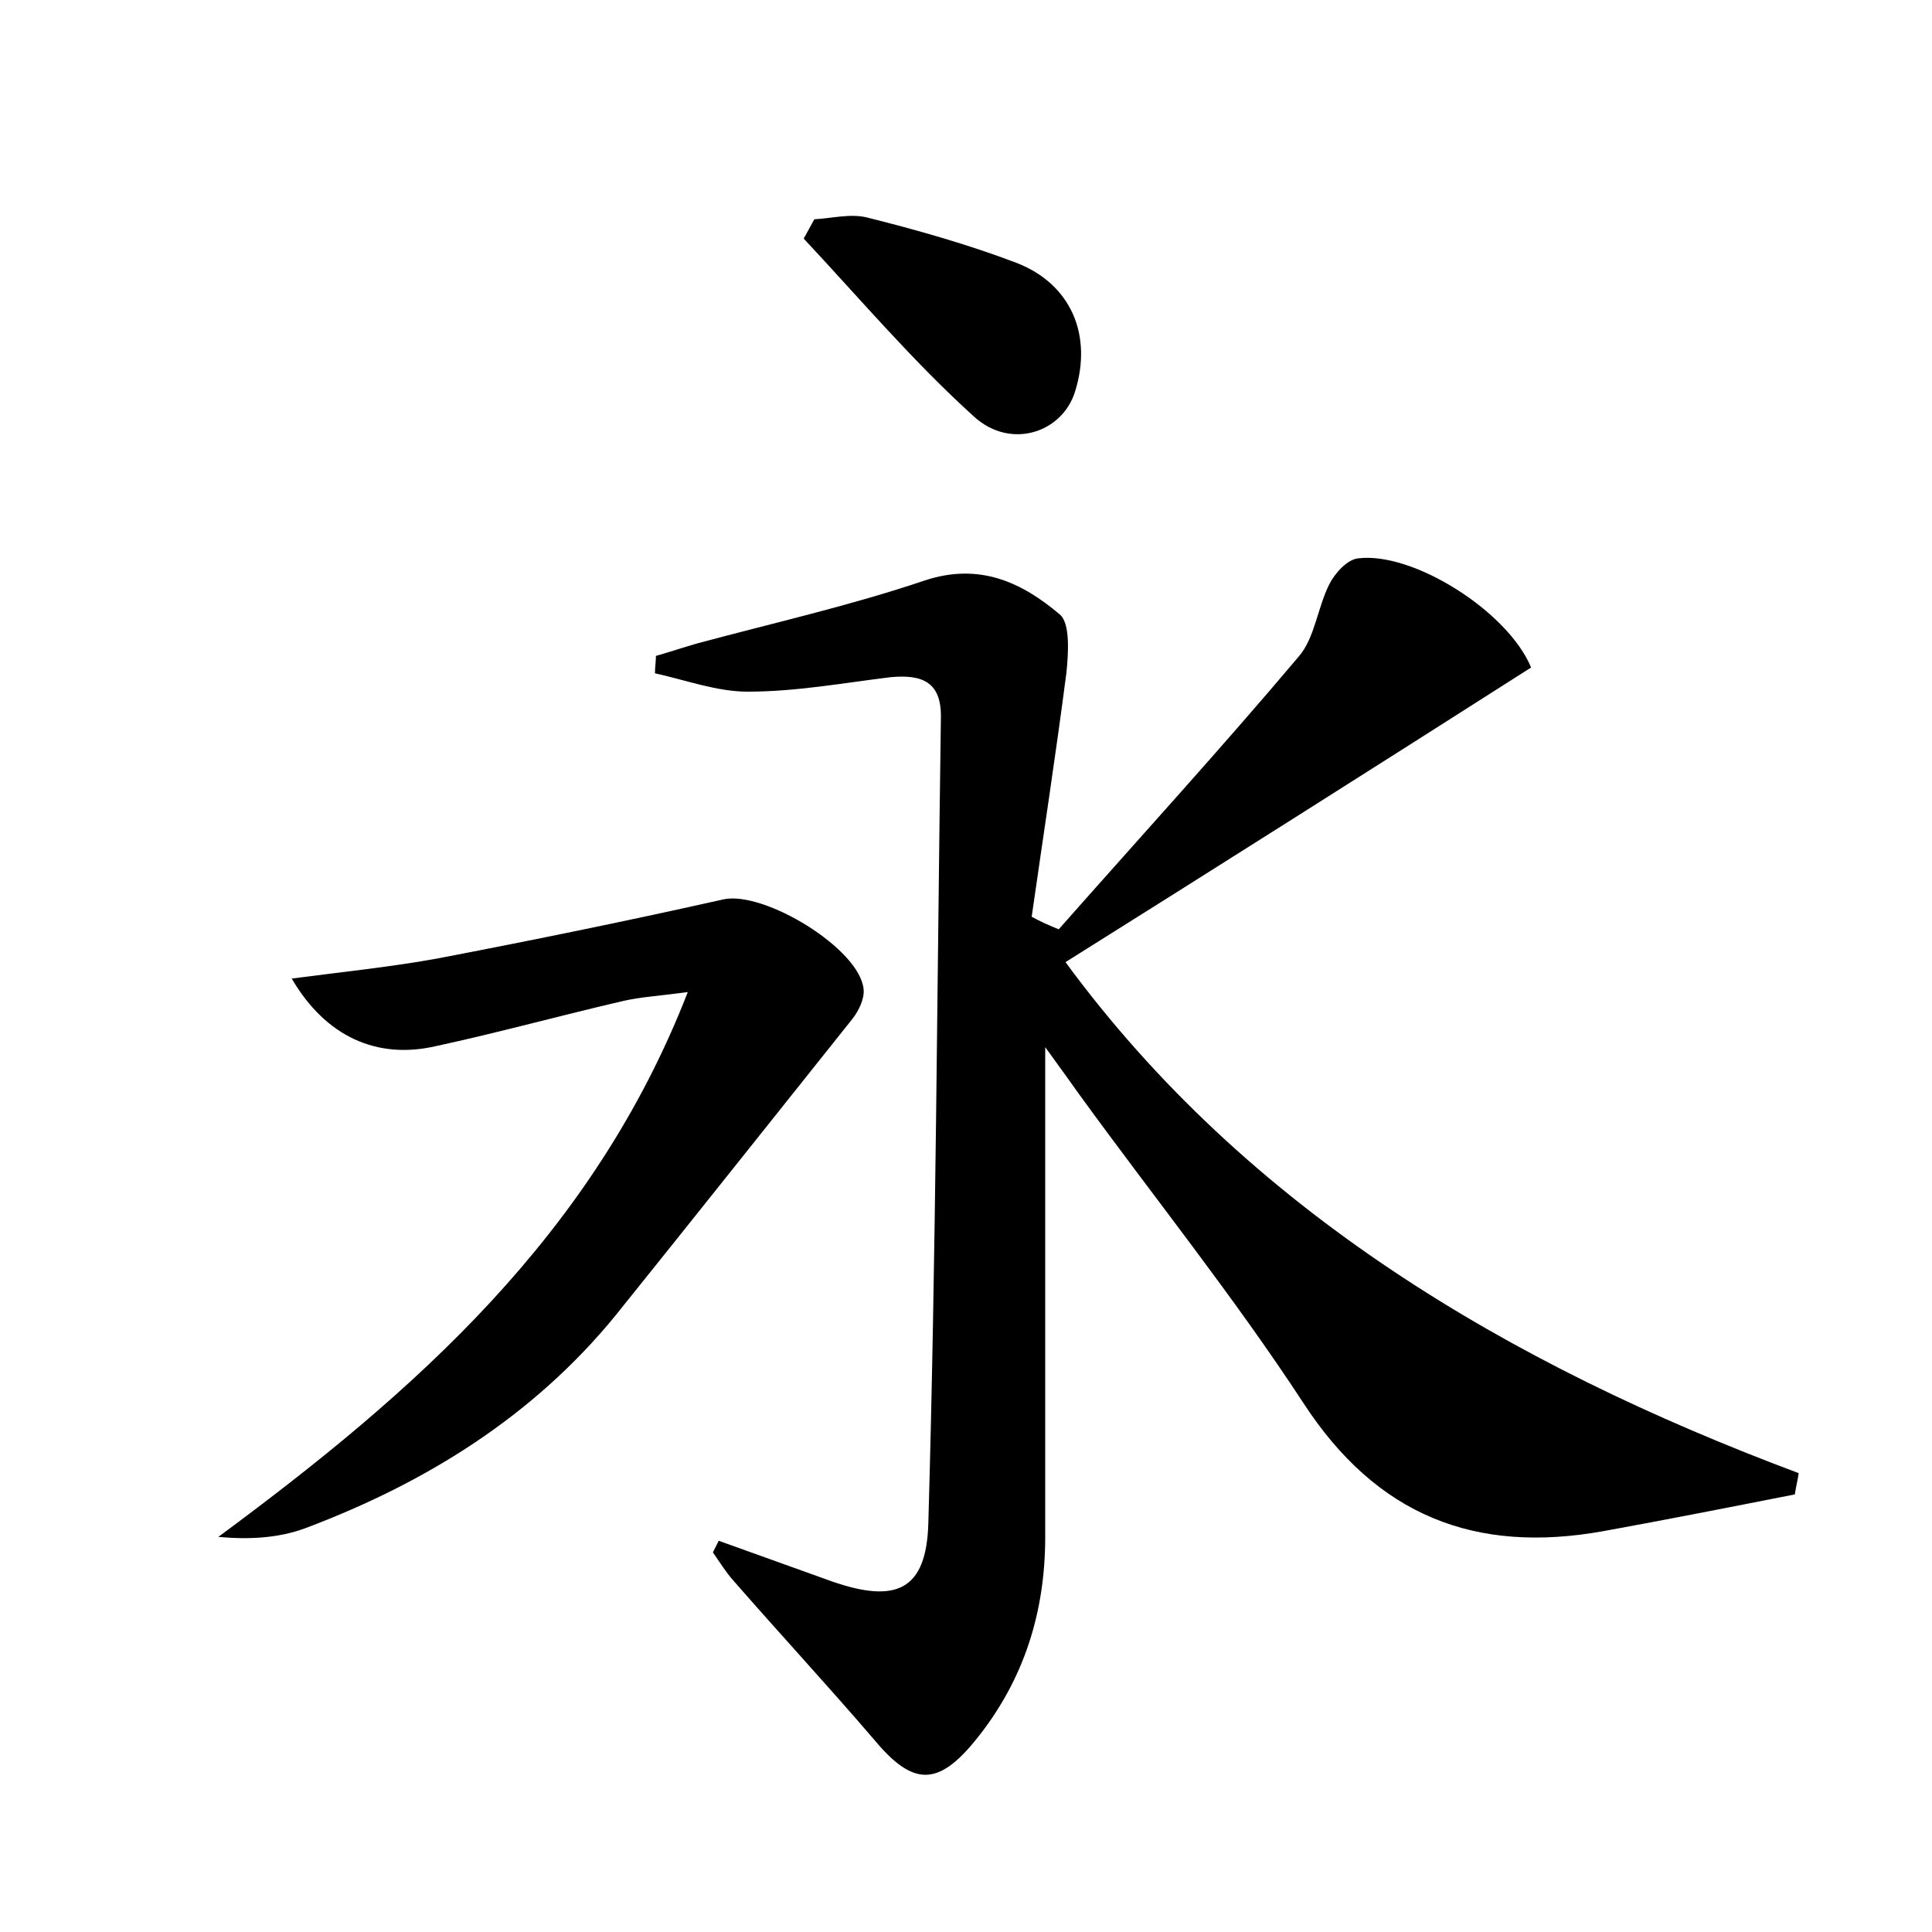 <?xml version="1.0" encoding="utf-8"?>
<!-- Generator: Adobe Illustrator 22.0.0, SVG Export Plug-In . SVG Version: 6.00 Build 0)  -->
<svg version="1.1" id="图层_1" xmlns="http://www.w3.org/2000/svg" xmlns:xlink="http://www.w3.org/1999/xlink" x="0px" y="0px"
	 viewBox="0 0 200 200" style="enable-background:new 0 0 200 200;" xml:space="preserve">
<style type="text/css">
	.st1{fill:#010000;}
	.st4{fill:#fbfafc;}
</style>
<g>
	
	<path d="M109.6,96.2c8.3-9.4,16.8-18.7,24.9-28.3c1.6-1.9,1.9-5,3.1-7.4c0.6-1.2,1.9-2.6,3-2.7c5.7-0.7,15.5,5.5,17.9,11.3
		c-16,10.2-32.1,20.4-48.2,30.5c18.8,25.6,45.7,41.6,75.9,52.9c-0.1,0.7-0.3,1.5-0.4,2.2c-6.6,1.3-13.2,2.6-19.8,3.8
		c-13.3,2.4-23.5-1.6-31.1-13.3c-7.2-11-15.4-21.2-23.1-31.8c-1-1.4-2-2.8-3.6-5c0,5.4,0,9.8,0,14.2c0,12.2,0,24.3,0,36.5
		c0,7.8-2.2,14.8-7.1,20.9c-4,5-6.6,4.9-10.6,0.1c-4.8-5.6-9.8-11-14.6-16.5c-0.8-0.9-1.4-1.9-2.1-2.9c0.2-0.4,0.4-0.8,0.6-1.2
		c3.9,1.4,7.8,2.8,11.7,4.2c6.6,2.3,9.8,1,10-6c0.8-27.8,0.9-55.6,1.3-83.3c0.1-3.8-1.9-4.6-5.2-4.3c-4.9,0.6-9.8,1.5-14.8,1.5
		c-3.2,0-6.4-1.2-9.6-1.9c0-0.6,0.1-1.2,0.1-1.8c1.4-0.4,2.9-0.9,4.3-1.3c7.8-2.1,15.8-3.9,23.5-6.5c5.7-1.9,10.1,0.2,14,3.5
		c1.1,0.9,0.9,4,0.7,6c-1.1,8.5-2.4,16.9-3.6,25.3C107.7,95.4,108.6,95.8,109.6,96.2z"/>
	<path d="M71.2,102.7c-3,0.4-4.8,0.5-6.6,0.9c-6.5,1.5-13,3.3-19.5,4.7c-6.1,1.4-11.4-1-14.9-7c5.3-0.7,10.3-1.2,15.2-2.1
		c9.9-1.9,19.7-3.9,29.5-6.1c4.2-0.9,14.1,5.1,14.5,9.3c0.1,1-0.5,2.2-1.1,3C80,115.8,71.9,126,63.7,136.2
		c-8.5,10.4-19.6,17.3-32.1,22c-2.7,1-5.7,1.2-9,0.9C42.9,144.1,61.4,127.9,71.2,102.7z"/>
	<path d="M84.3,22.7c1.8-0.1,3.7-0.6,5.4-0.2c5.2,1.3,10.5,2.8,15.5,4.7c5.7,2.2,7.9,7.5,6.1,13.3c-1.3,4.3-6.7,6.1-10.5,2.6
		C94.5,37.4,89,30.9,83.2,24.7C83.6,24,83.9,23.4,84.3,22.7z"/>
</g>
</svg>
